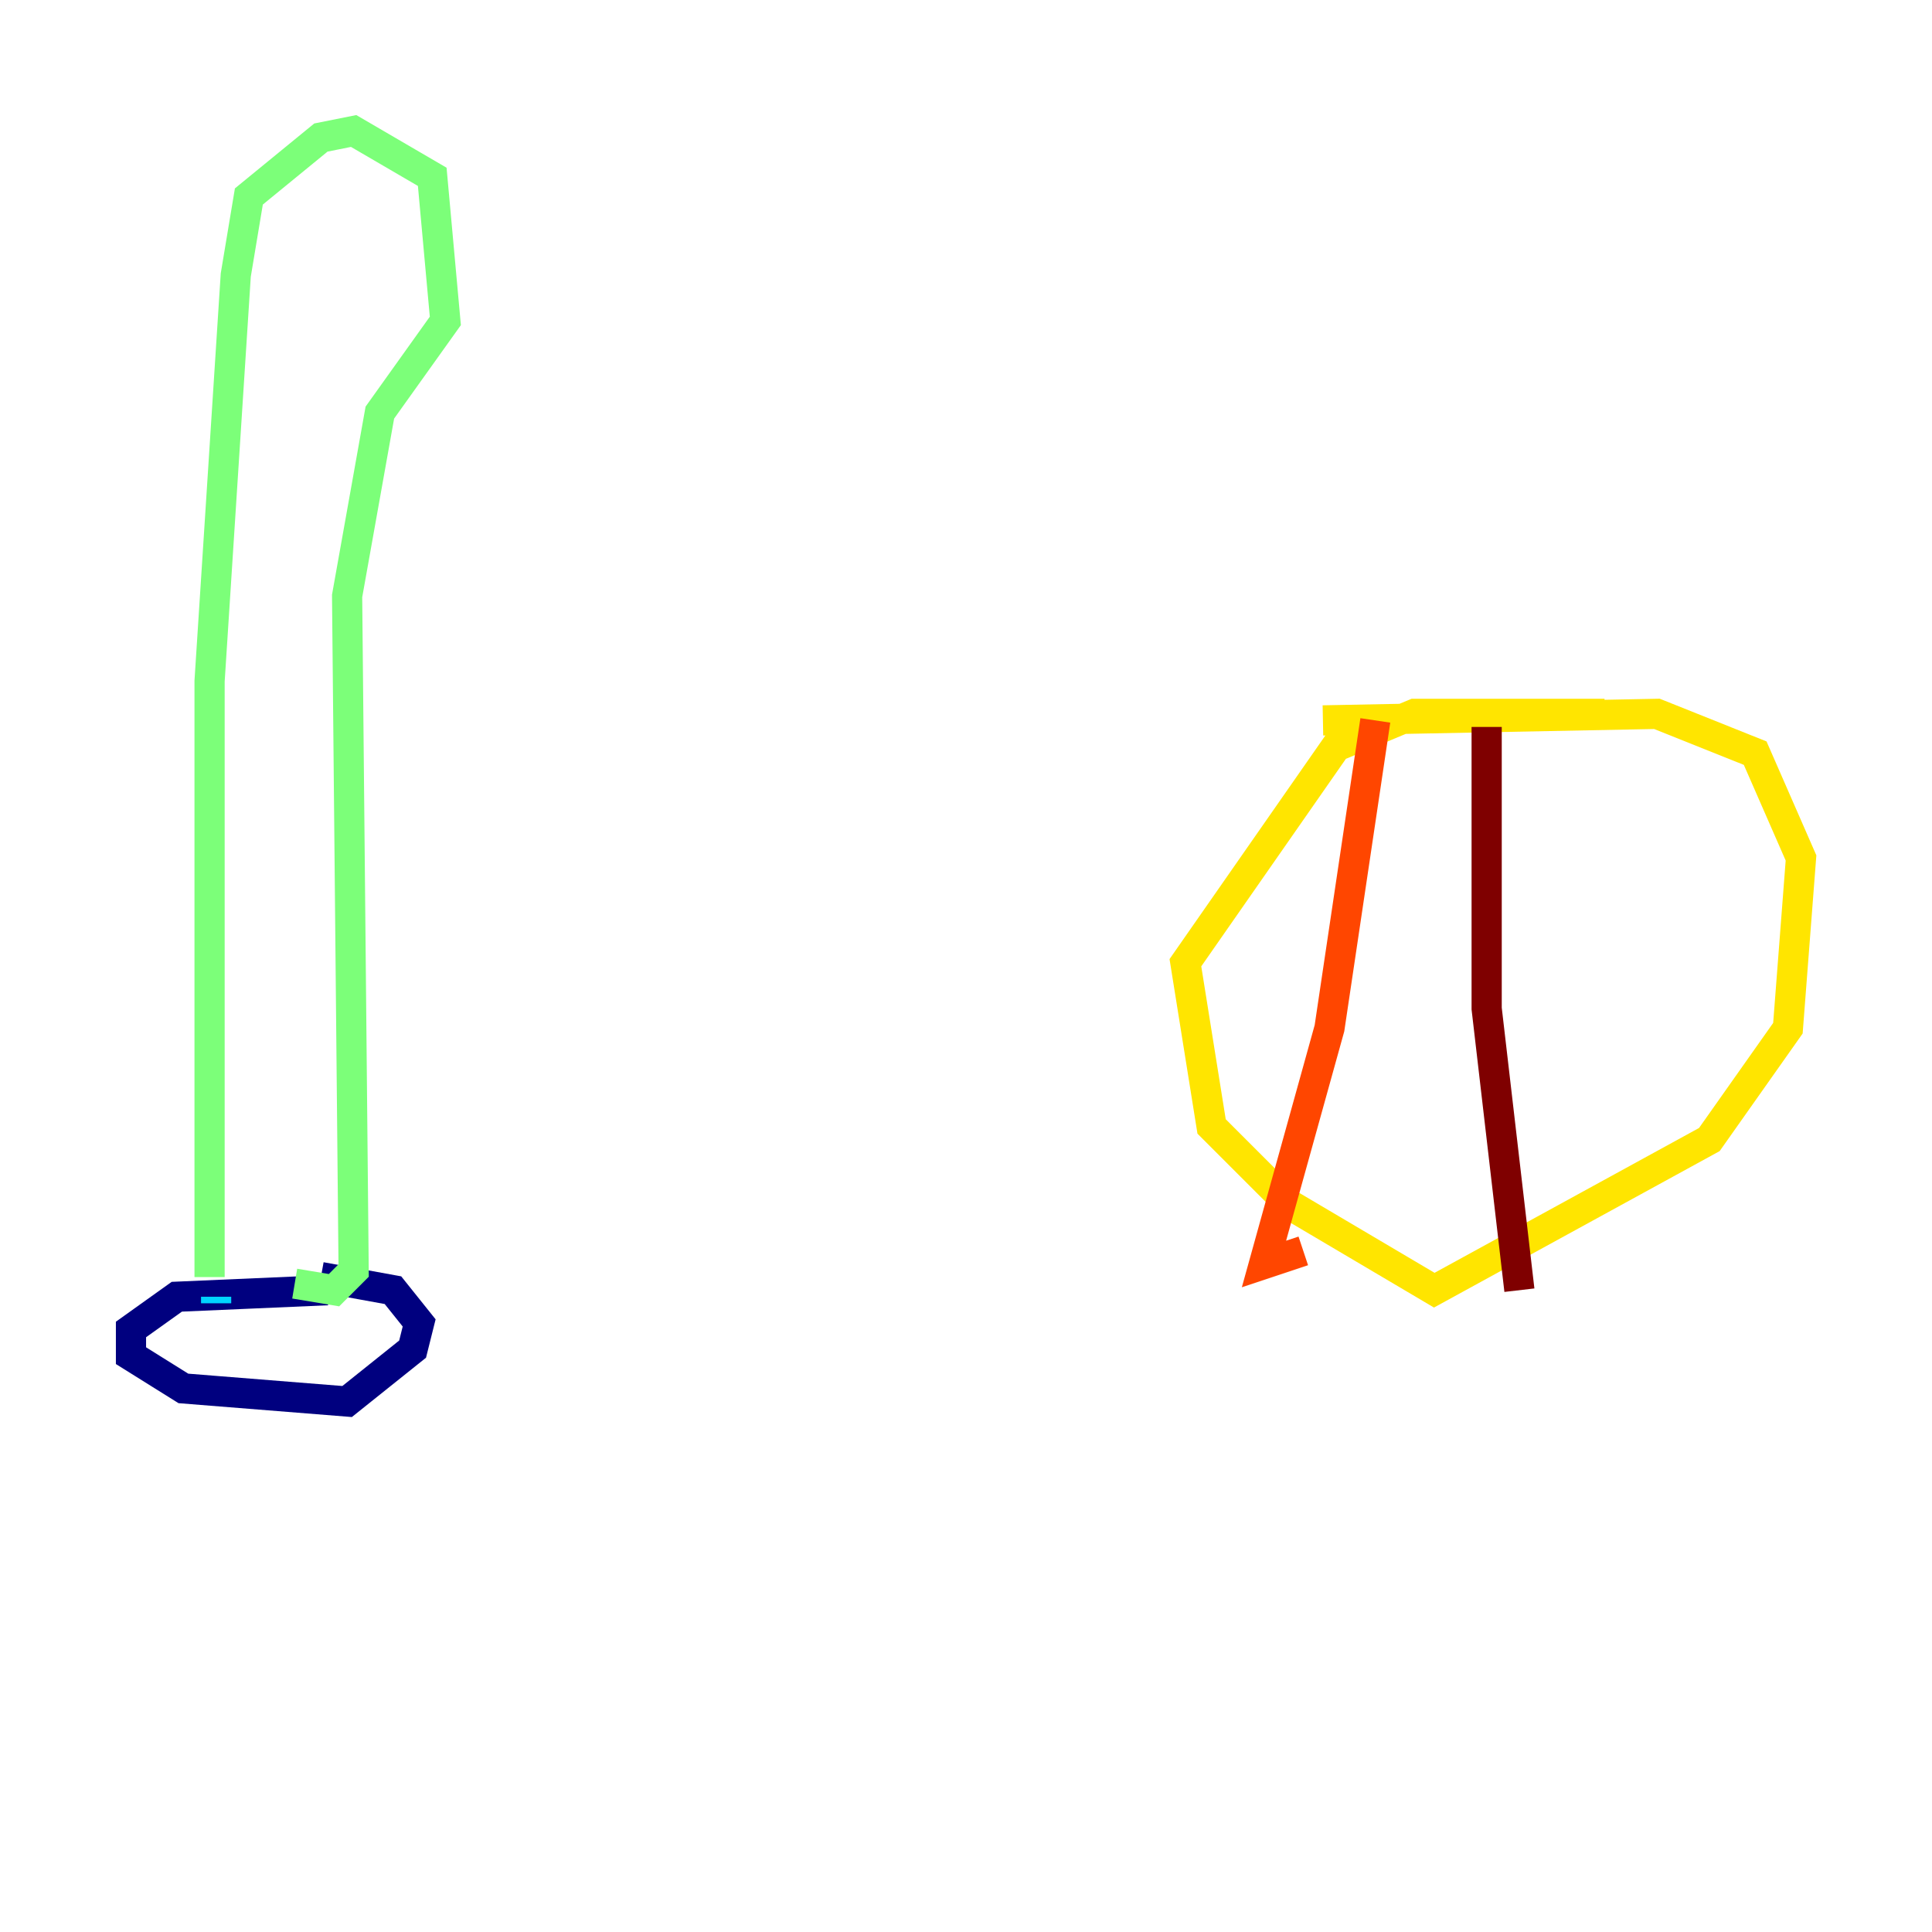 <?xml version="1.0" encoding="utf-8" ?>
<svg baseProfile="tiny" height="128" version="1.2" viewBox="0,0,128,128" width="128" xmlns="http://www.w3.org/2000/svg" xmlns:ev="http://www.w3.org/2001/xml-events" xmlns:xlink="http://www.w3.org/1999/xlink"><defs /><polyline fill="none" points="21.695,85.478 11.715,85.912 8.678,88.081 8.678,89.817 12.149,91.986 22.997,92.854 27.336,89.383 27.77,87.647 26.034,85.478 21.261,84.61" stroke="#00007f" stroke-width="2" /><polyline fill="none" points="13.017,87.647 13.017,87.647" stroke="#0028ff" stroke-width="2" /><polyline fill="none" points="14.319,86.346 14.319,85.912" stroke="#00d4ff" stroke-width="2" /><polyline fill="none" points="13.885,84.61 13.885,45.125 15.62,18.224 16.488,13.017 21.261,9.112 23.43,8.678 28.637,11.715 29.505,21.261 25.166,27.336 22.997,39.485 23.43,84.176 22.129,85.478 19.525,85.044" stroke="#7cff79" stroke-width="2" /><polyline fill="none" points="106.305,47.295 93.722,47.295 88.515,49.464 78.536,63.783 80.271,74.63 85.478,79.837 95.024,85.478 113.248,75.498 118.454,68.122 119.322,56.841 116.285,49.898 109.776,47.295 87.647,47.729" stroke="#ffe500" stroke-width="2" /><polyline fill="none" points="91.119,47.729 88.081,68.122 83.742,83.742 86.346,82.875" stroke="#ff4600" stroke-width="2" /><polyline fill="none" points="98.495,48.163 98.495,66.82 100.664,85.478" stroke="#7f0000" stroke-width="2" /></svg>